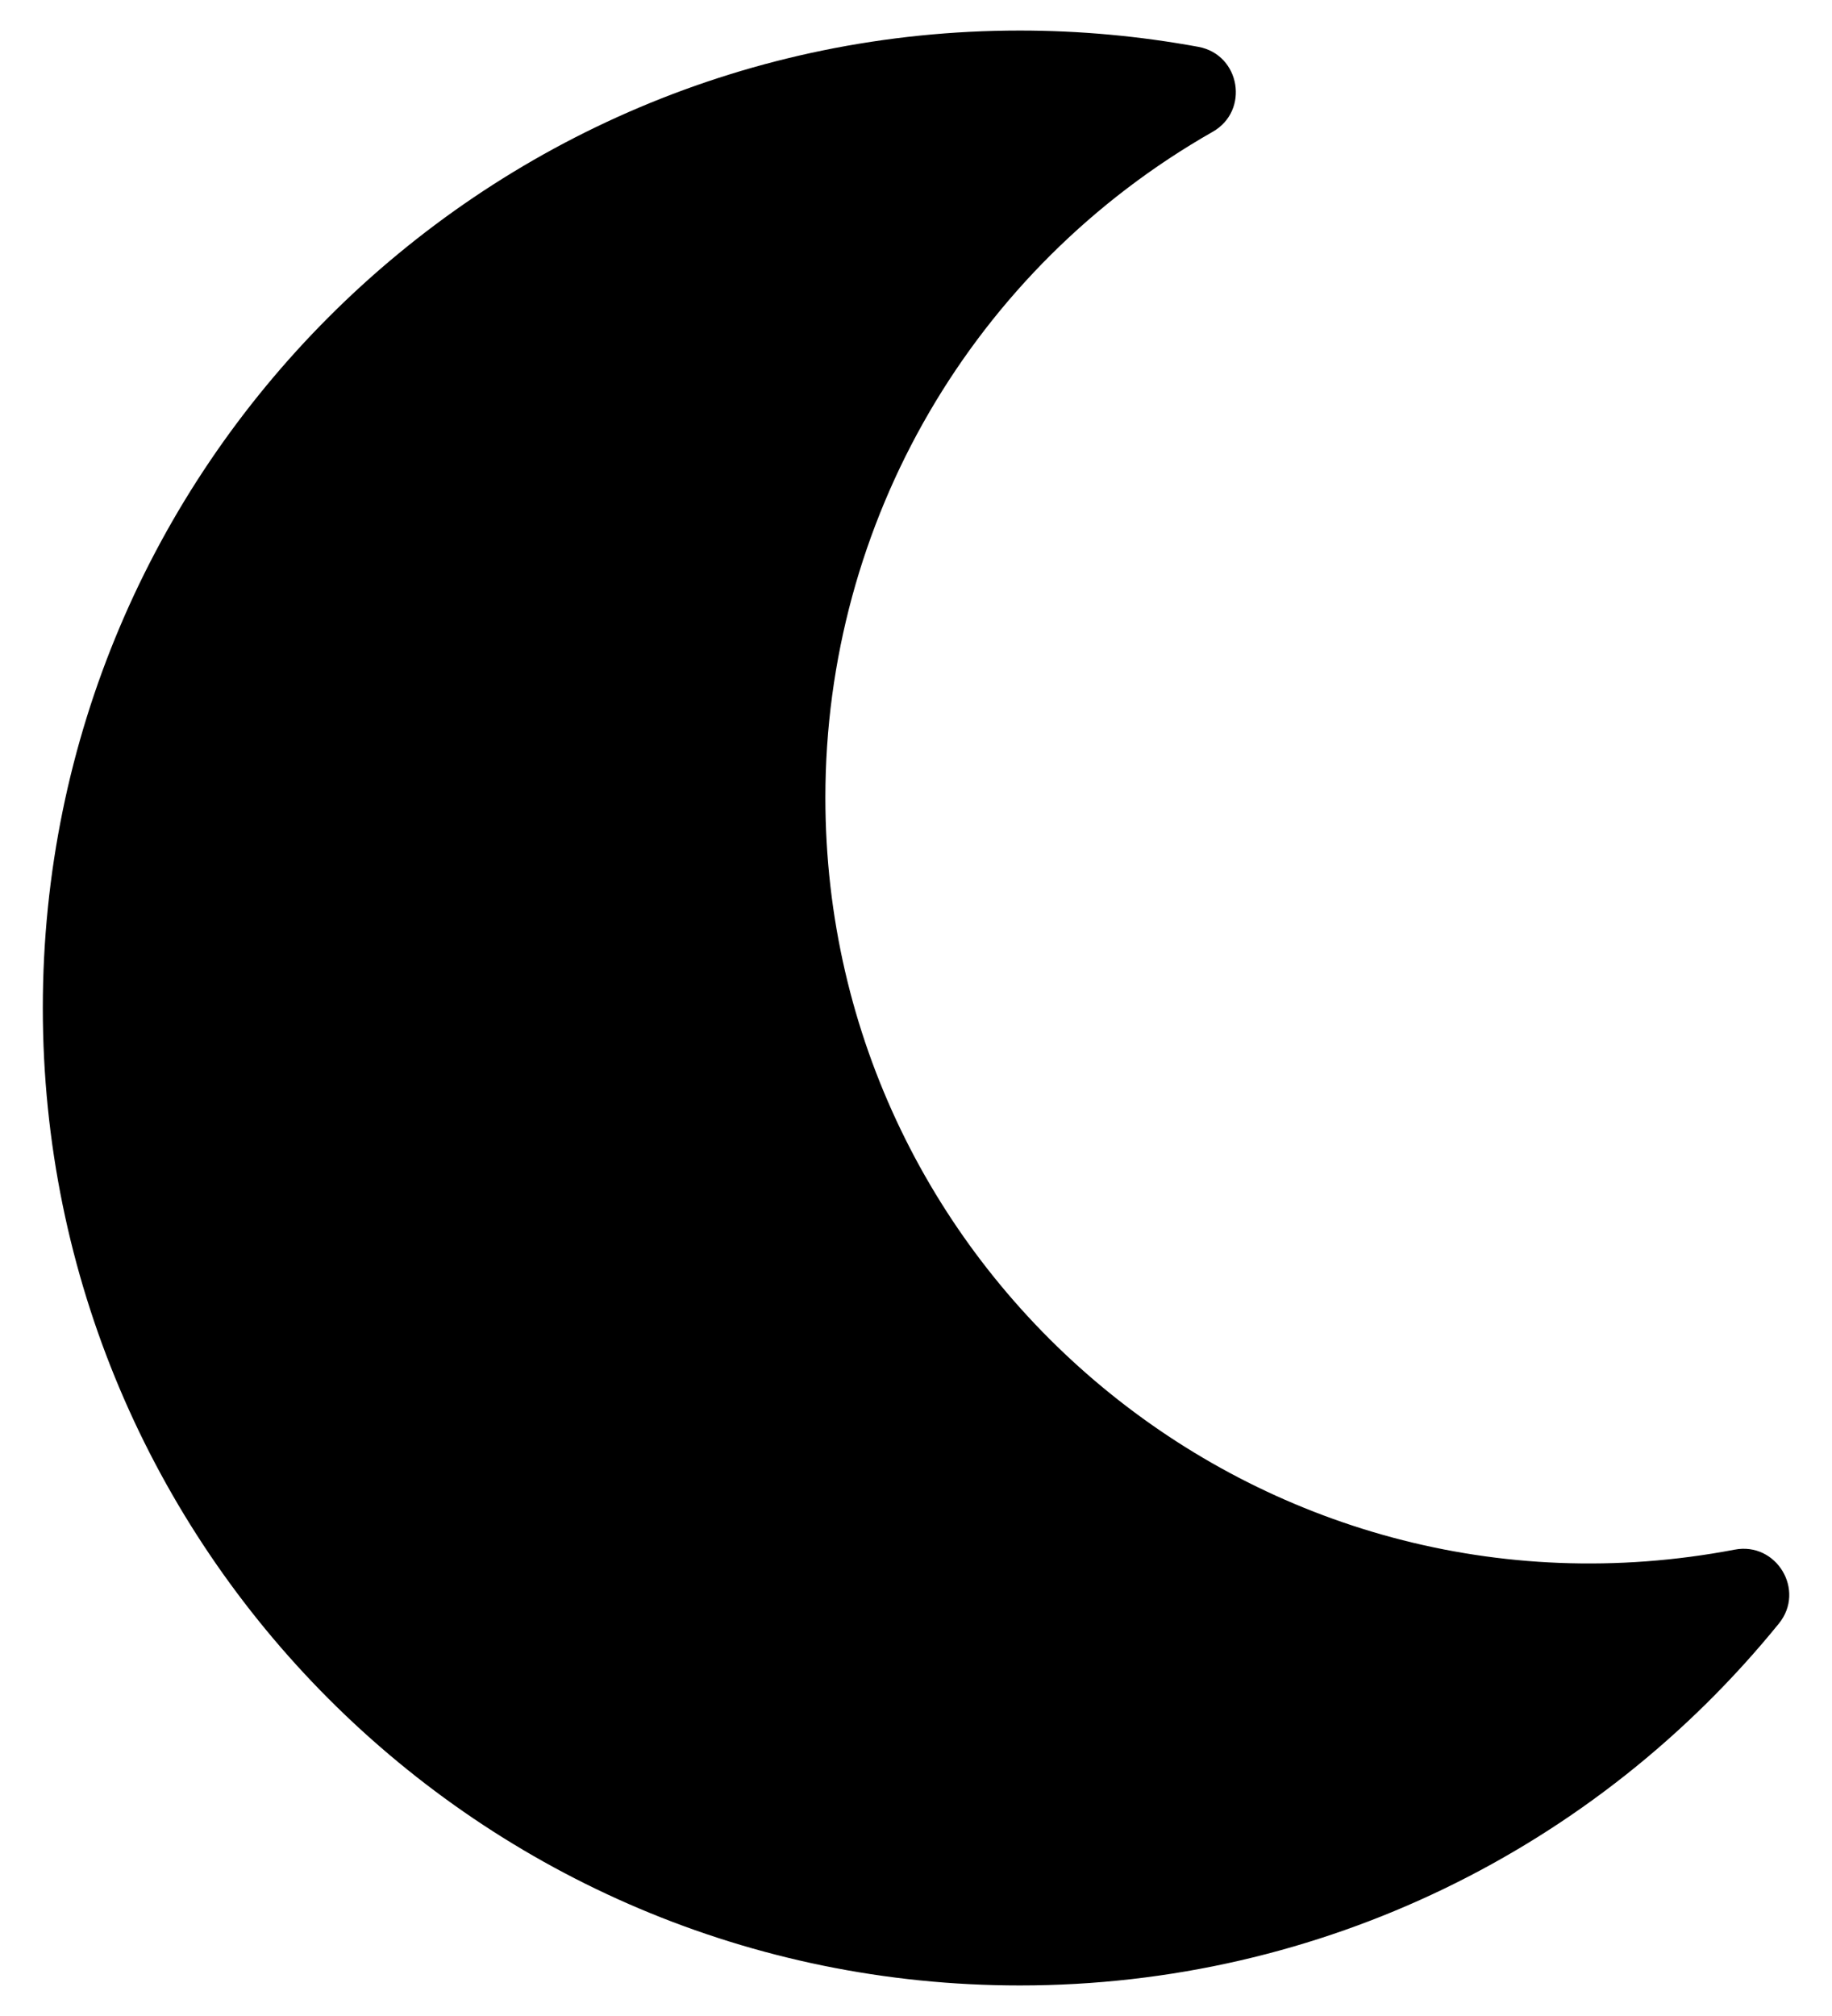 <svg width="30" height="33" viewBox="0 0 30 33" fill="none" xmlns="http://www.w3.org/2000/svg">
<path d="M16.701 32.5C21.636 32.5 26.144 30.255 29.13 26.576C29.572 26.031 29.09 25.236 28.407 25.366C20.644 26.845 13.516 20.893 13.516 13.056C13.516 8.543 15.932 4.392 19.859 2.157C20.465 1.812 20.312 0.895 19.625 0.767C18.66 0.59 17.682 0.5 16.701 0.5C7.869 0.5 0.701 7.657 0.701 16.5C0.701 25.332 7.858 32.5 16.701 32.5Z" fill="black"/>
</svg>
